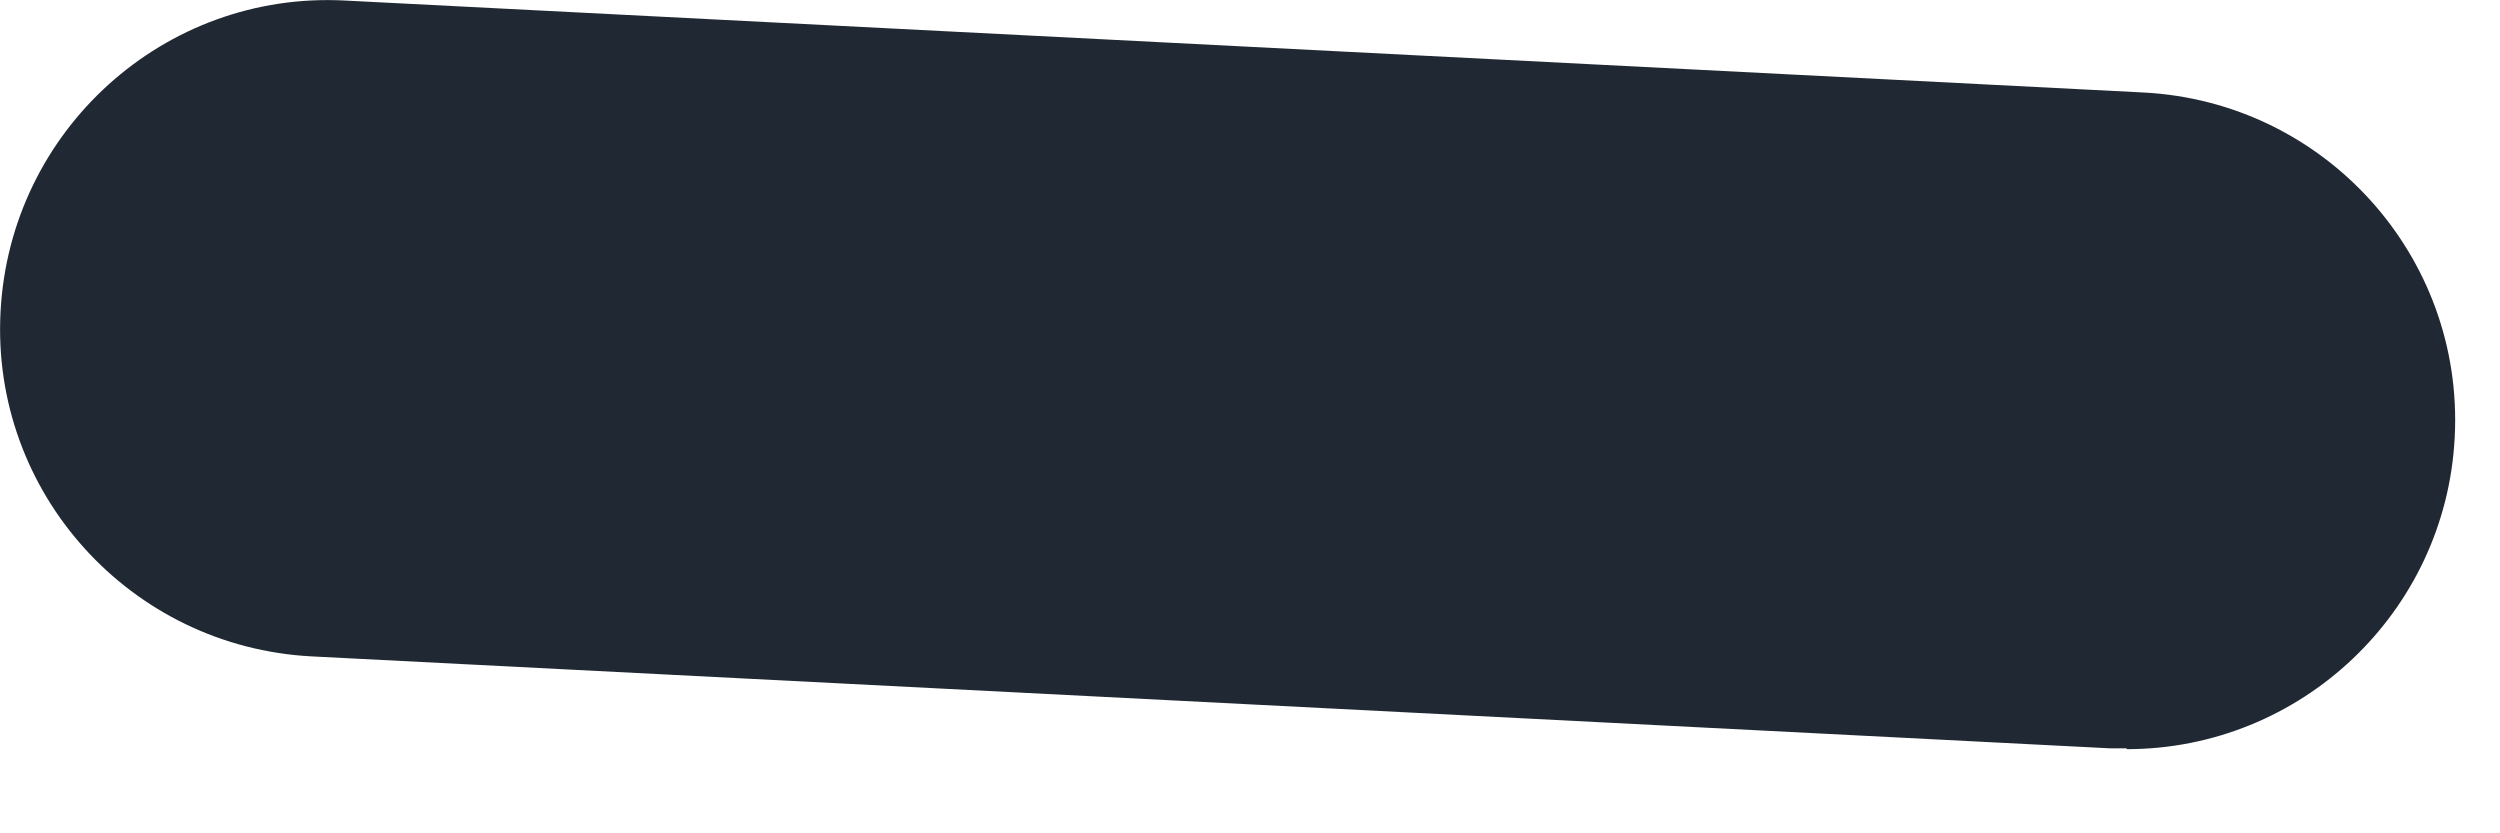 <svg preserveAspectRatio="none" width="100%" height="100%" overflow="visible" style="display: block;" viewBox="0 0 9 3" fill="none" xmlns="http://www.w3.org/2000/svg">
<path id="Vector" d="M7.656 2.694C7.635 2.694 7.614 2.694 7.596 2.694L1.122 2.363C0.47 2.329 -0.033 1.774 0.002 1.122C0.036 0.47 0.591 -0.033 1.243 0.002L7.717 0.333C8.369 0.367 8.871 0.922 8.837 1.574C8.805 2.205 8.282 2.697 7.656 2.697V2.694Z" fill="#202933"/>
</svg>
